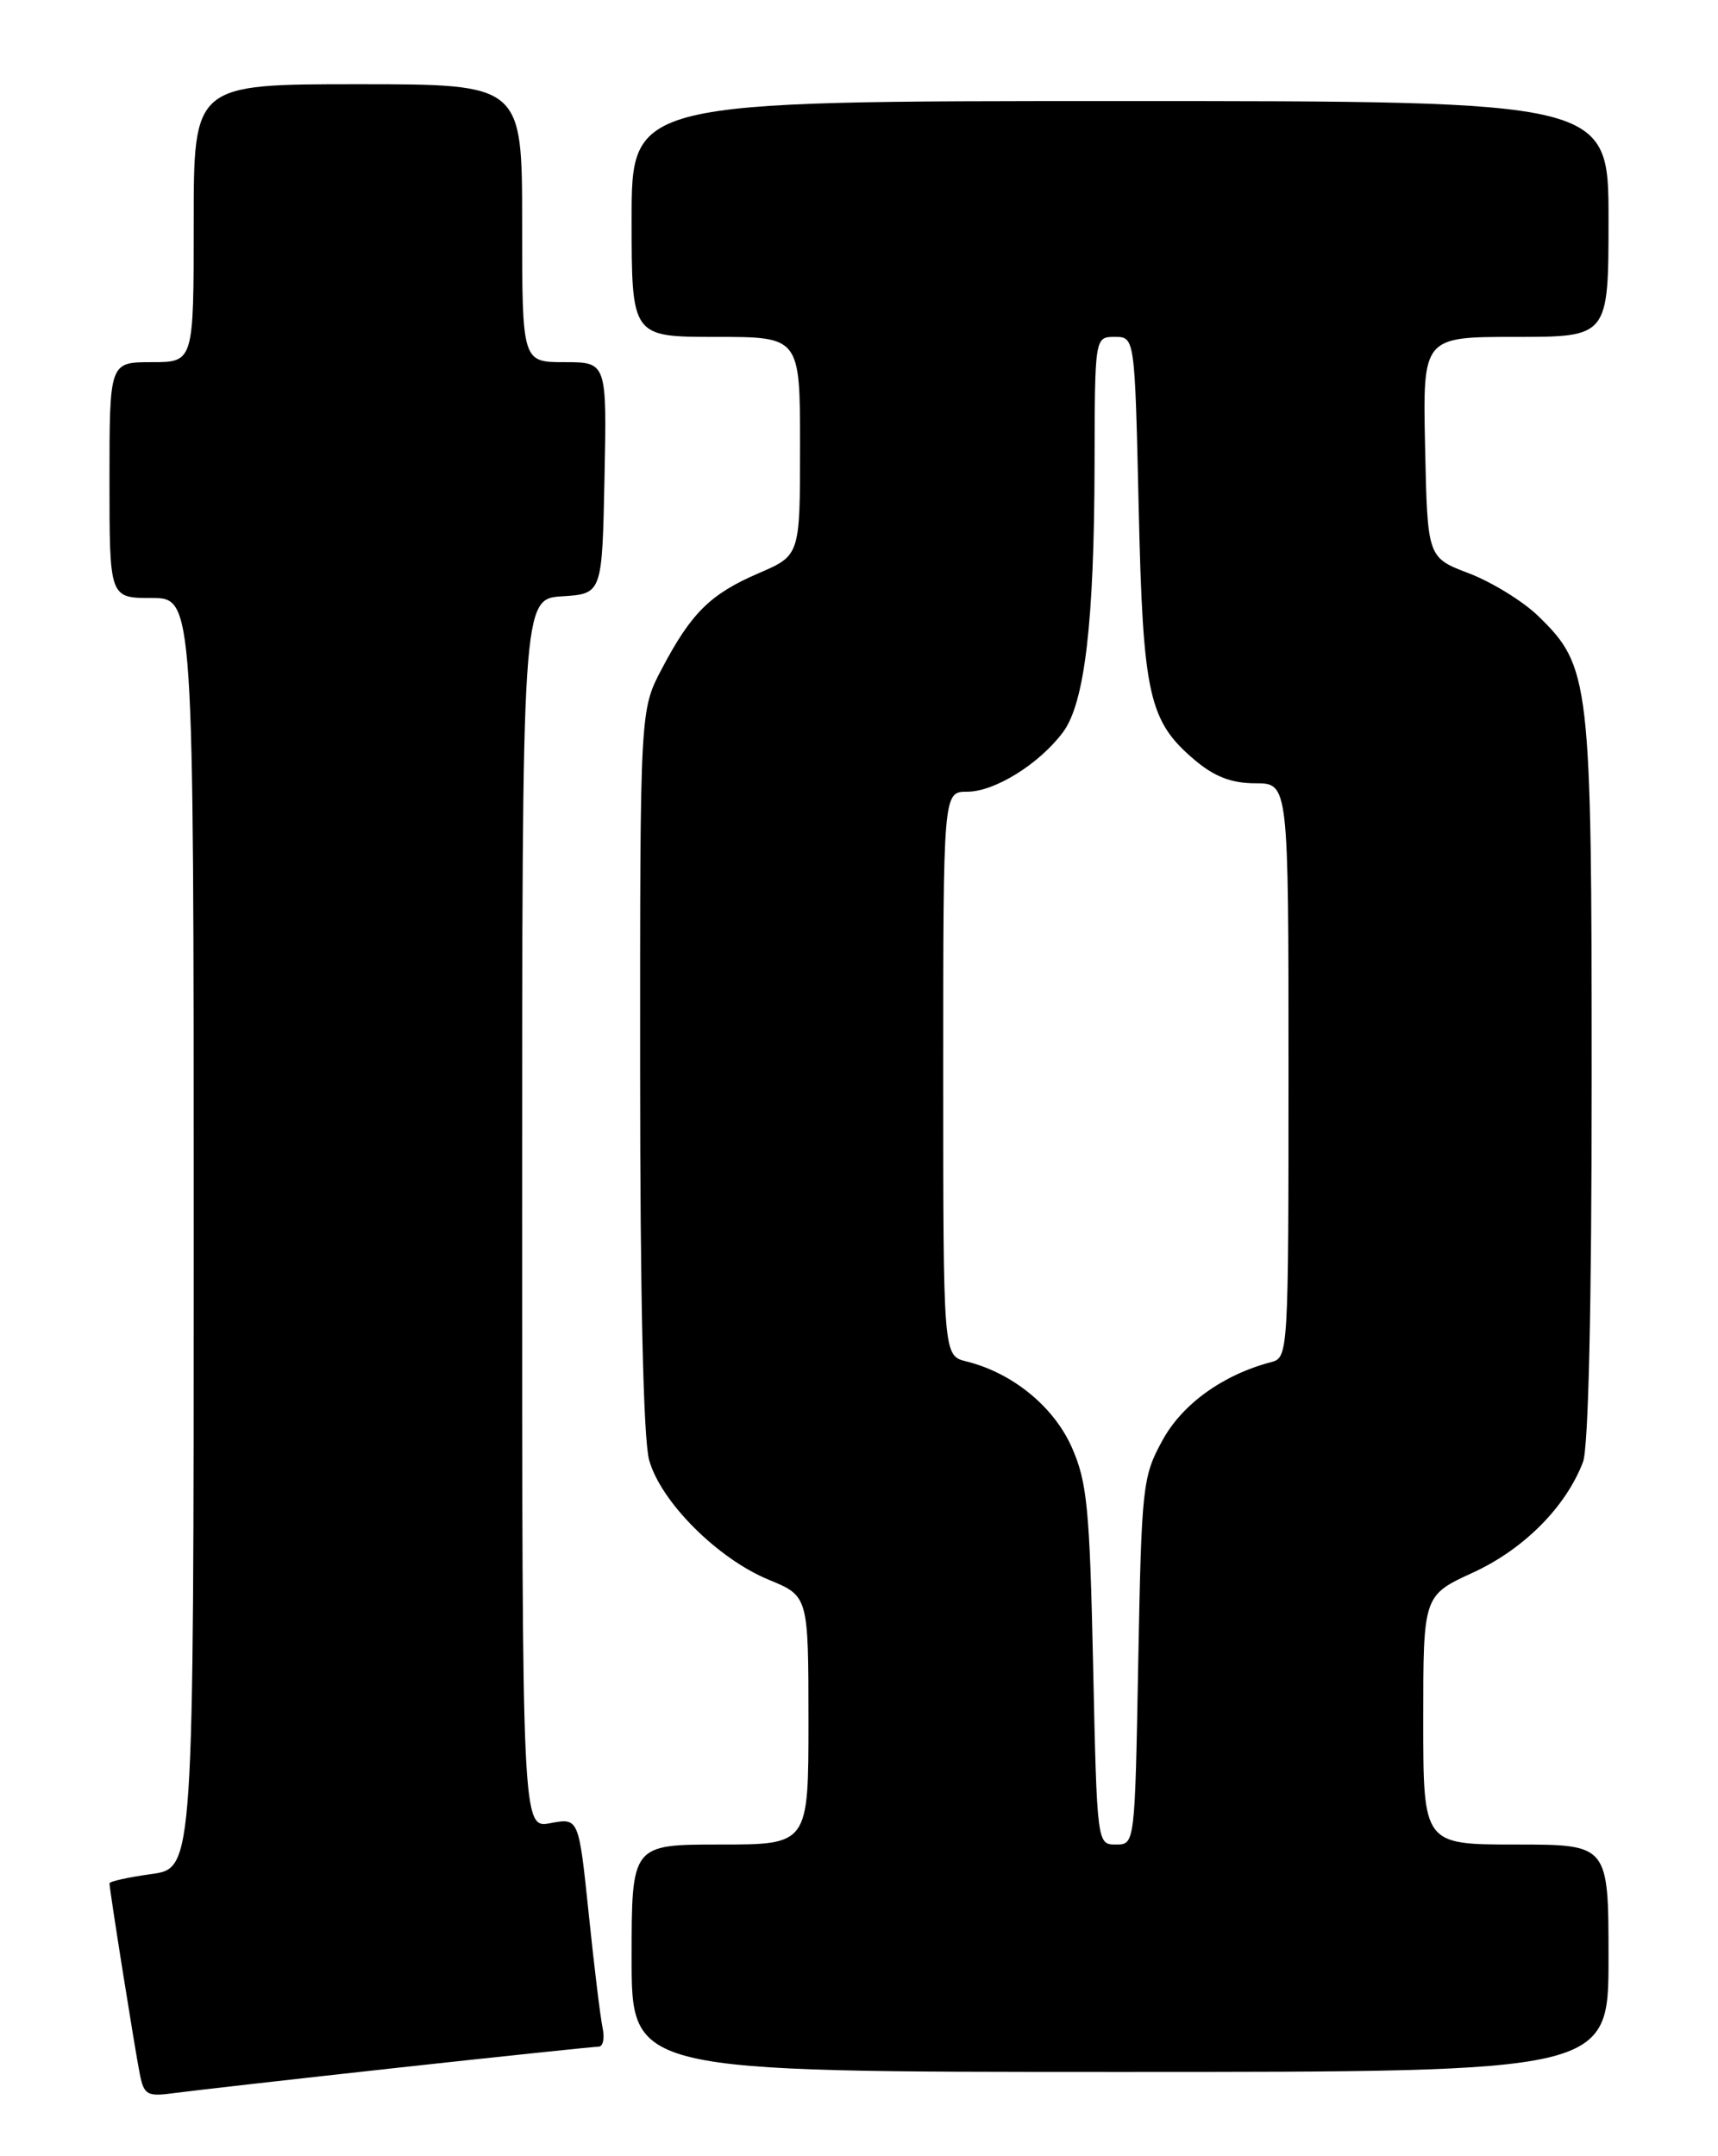 <?xml version="1.0" encoding="UTF-8" standalone="no"?>
<!DOCTYPE svg PUBLIC "-//W3C//DTD SVG 1.1//EN" "http://www.w3.org/Graphics/SVG/1.1/DTD/svg11.dtd" >
<svg xmlns="http://www.w3.org/2000/svg" xmlns:xlink="http://www.w3.org/1999/xlink" version="1.1" viewBox="0 0 204 256">
 <g >
 <path fill="currentColor"
d=" M 47.31 245.49 C 59.86 244.12 70.56 243.00 71.08 243.00 C 71.61 243.00 71.82 241.99 71.55 240.75 C 71.29 239.51 70.54 233.40 69.90 227.16 C 68.72 215.83 68.72 215.83 65.36 216.46 C 62.00 217.09 62.00 217.09 62.00 144.10 C 62.00 71.11 62.00 71.11 66.75 70.80 C 71.50 70.50 71.50 70.50 71.78 56.75 C 72.06 43.00 72.06 43.00 67.03 43.00 C 62.00 43.00 62.00 43.00 62.00 26.50 C 62.00 10.00 62.00 10.00 42.50 10.00 C 23.00 10.00 23.00 10.00 23.00 26.50 C 23.00 43.00 23.00 43.00 18.00 43.00 C 13.00 43.00 13.00 43.00 13.00 57.00 C 13.00 71.00 13.00 71.00 18.00 71.00 C 23.00 71.00 23.00 71.00 23.00 146.41 C 23.00 221.81 23.00 221.81 18.00 222.50 C 15.25 222.88 13.00 223.38 13.00 223.60 C 13.00 224.37 16.04 243.46 16.60 246.25 C 17.11 248.77 17.46 248.96 20.83 248.49 C 22.85 248.22 34.77 246.87 47.31 245.49 Z  M 191.00 232.50 C 191.00 219.00 191.00 219.00 180.00 219.00 C 169.00 219.00 169.00 219.00 169.00 204.21 C 169.00 189.42 169.00 189.42 174.93 186.70 C 180.95 183.93 185.94 178.91 187.97 173.58 C 188.62 171.87 189.00 155.03 189.00 128.11 C 189.00 80.67 188.82 79.13 182.63 73.12 C 180.82 71.37 177.12 69.10 174.42 68.07 C 169.50 66.20 169.50 66.20 169.22 53.10 C 168.94 40.00 168.94 40.00 179.97 40.00 C 191.00 40.00 191.00 40.00 191.00 26.00 C 191.00 12.00 191.00 12.00 133.00 12.00 C 75.00 12.00 75.00 12.00 75.00 26.00 C 75.00 40.00 75.00 40.00 85.00 40.00 C 95.00 40.00 95.00 40.00 95.00 52.97 C 95.00 65.94 95.00 65.94 90.10 68.05 C 84.35 70.53 82.10 72.74 78.59 79.40 C 76.00 84.30 76.00 84.30 76.01 126.90 C 76.01 154.06 76.40 170.90 77.08 173.35 C 78.46 178.31 85.21 185.06 91.28 187.56 C 95.99 189.50 95.99 189.50 96.00 204.25 C 96.00 219.00 96.00 219.00 85.50 219.00 C 75.00 219.00 75.00 219.00 75.00 232.50 C 75.00 246.00 75.00 246.00 133.00 246.00 C 191.00 246.00 191.00 246.00 191.00 232.50 Z  M 129.80 197.75 C 129.39 179.00 129.09 175.95 127.26 171.82 C 125.10 166.97 120.20 162.99 114.75 161.64 C 112.00 160.96 112.00 160.96 112.00 127.48 C 112.00 94.00 112.00 94.00 114.85 94.00 C 118.12 94.00 123.43 90.69 126.24 86.91 C 128.80 83.44 129.93 73.88 129.97 55.25 C 130.00 40.00 130.00 40.00 132.37 40.00 C 134.75 40.00 134.75 40.00 135.21 60.25 C 135.72 82.64 136.39 85.63 141.94 90.30 C 144.24 92.23 146.27 93.00 149.08 93.00 C 153.00 93.00 153.00 93.00 153.00 127.09 C 153.00 160.64 152.97 161.20 150.95 161.72 C 145.22 163.22 140.40 166.69 138.04 171.00 C 135.67 175.31 135.55 176.41 135.16 197.25 C 134.76 219.00 134.76 219.00 132.51 219.00 C 130.27 219.00 130.26 218.97 129.80 197.75 Z "/>
</g>
</svg>